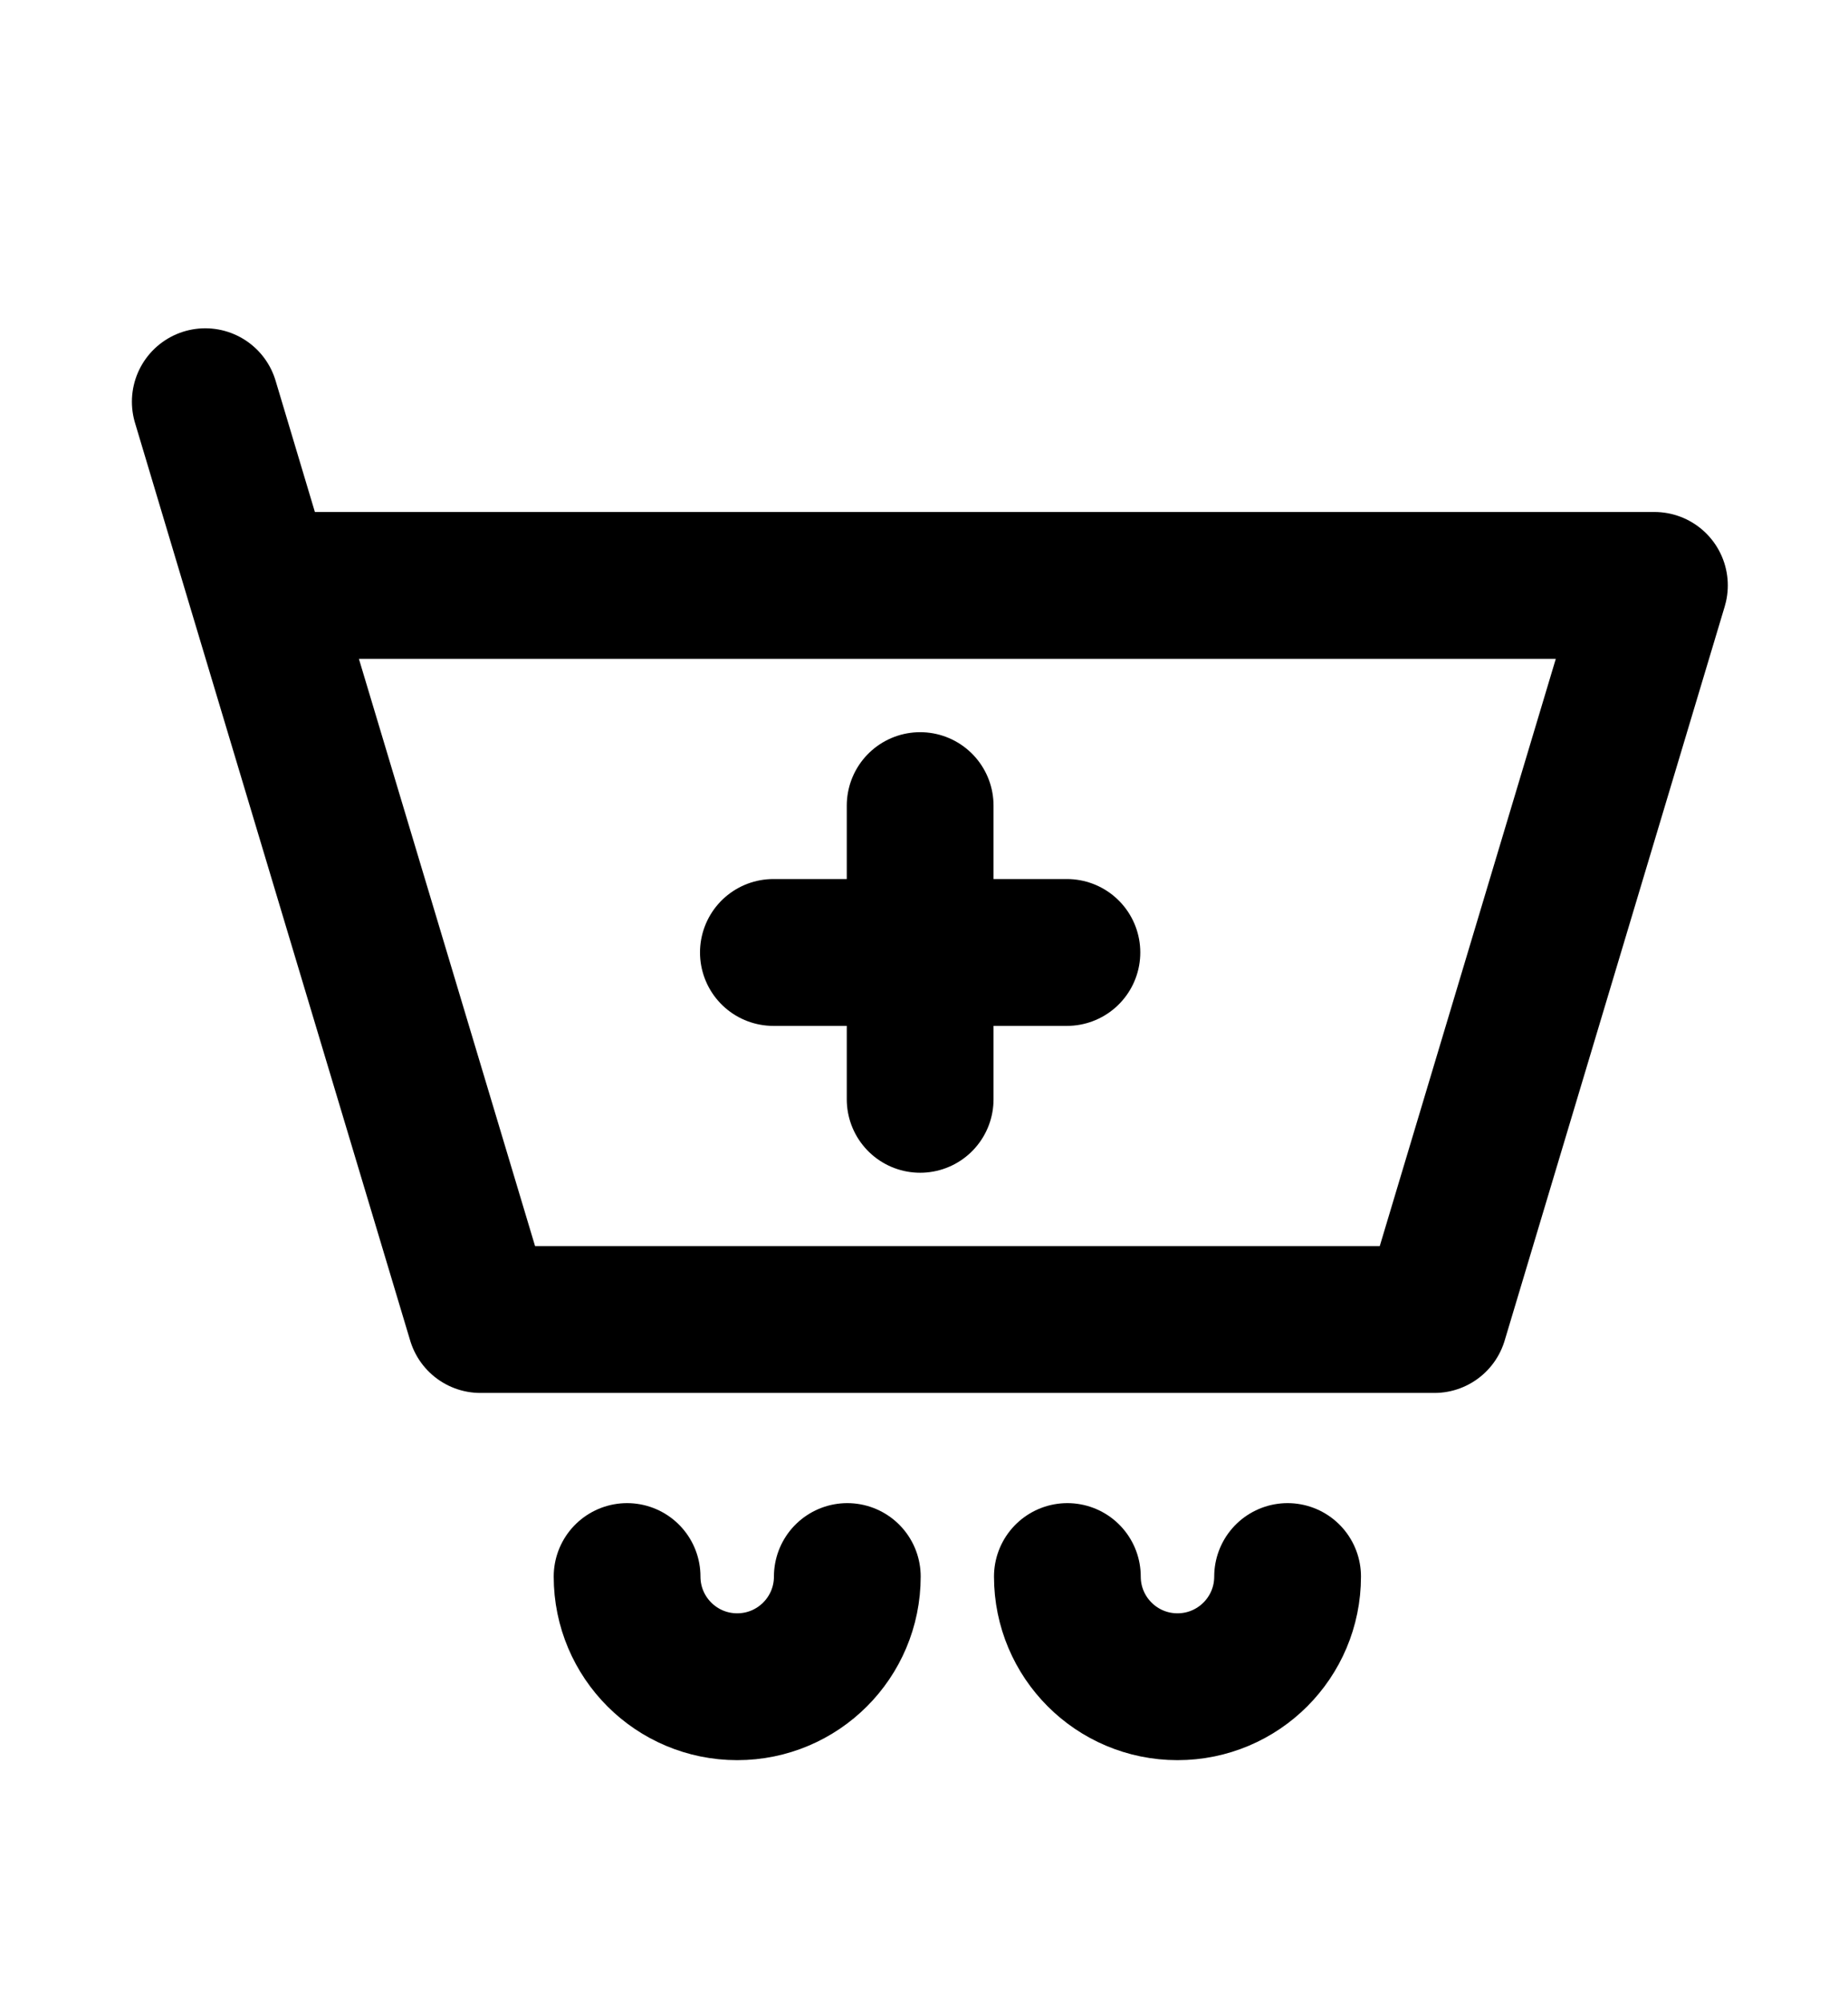 <svg width="12" height="13" viewBox="0 0 12 13" fill="none" xmlns="http://www.w3.org/2000/svg">
<g clip-path="url(#clip0_1_466)">
<path d="M1.69 3.799H10.743L9.314 8.563H3.12L1.69 3.799ZM1.69 3.799L1.333 2.607" stroke="black" stroke-width="0.953" stroke-linecap="round" stroke-linejoin="round"/>
<path d="M5.022 6.181H5.975M5.975 6.181H6.928M5.975 6.181V5.228M5.975 6.181V7.134" stroke="black" stroke-width="0.953" stroke-linecap="round" stroke-linejoin="round"/>
<path d="M5.502 10.231C5.502 10.626 5.182 10.946 4.787 10.946C4.392 10.946 4.072 10.626 4.072 10.231" stroke="black" stroke-width="0.953" stroke-linecap="round" stroke-linejoin="round"/>
<path d="M8.361 10.231C8.361 10.626 8.041 10.946 7.646 10.946C7.251 10.946 6.931 10.626 6.931 10.231" stroke="black" stroke-width="0.953" stroke-linecap="round" stroke-linejoin="round"/>
</g>
<defs>
<clipPath id="clip0_1_466">
<rect width="11.435" height="11.435" fill="white" transform="translate(0.261 0.94)"/>
</clipPath>
</defs>
</svg>
